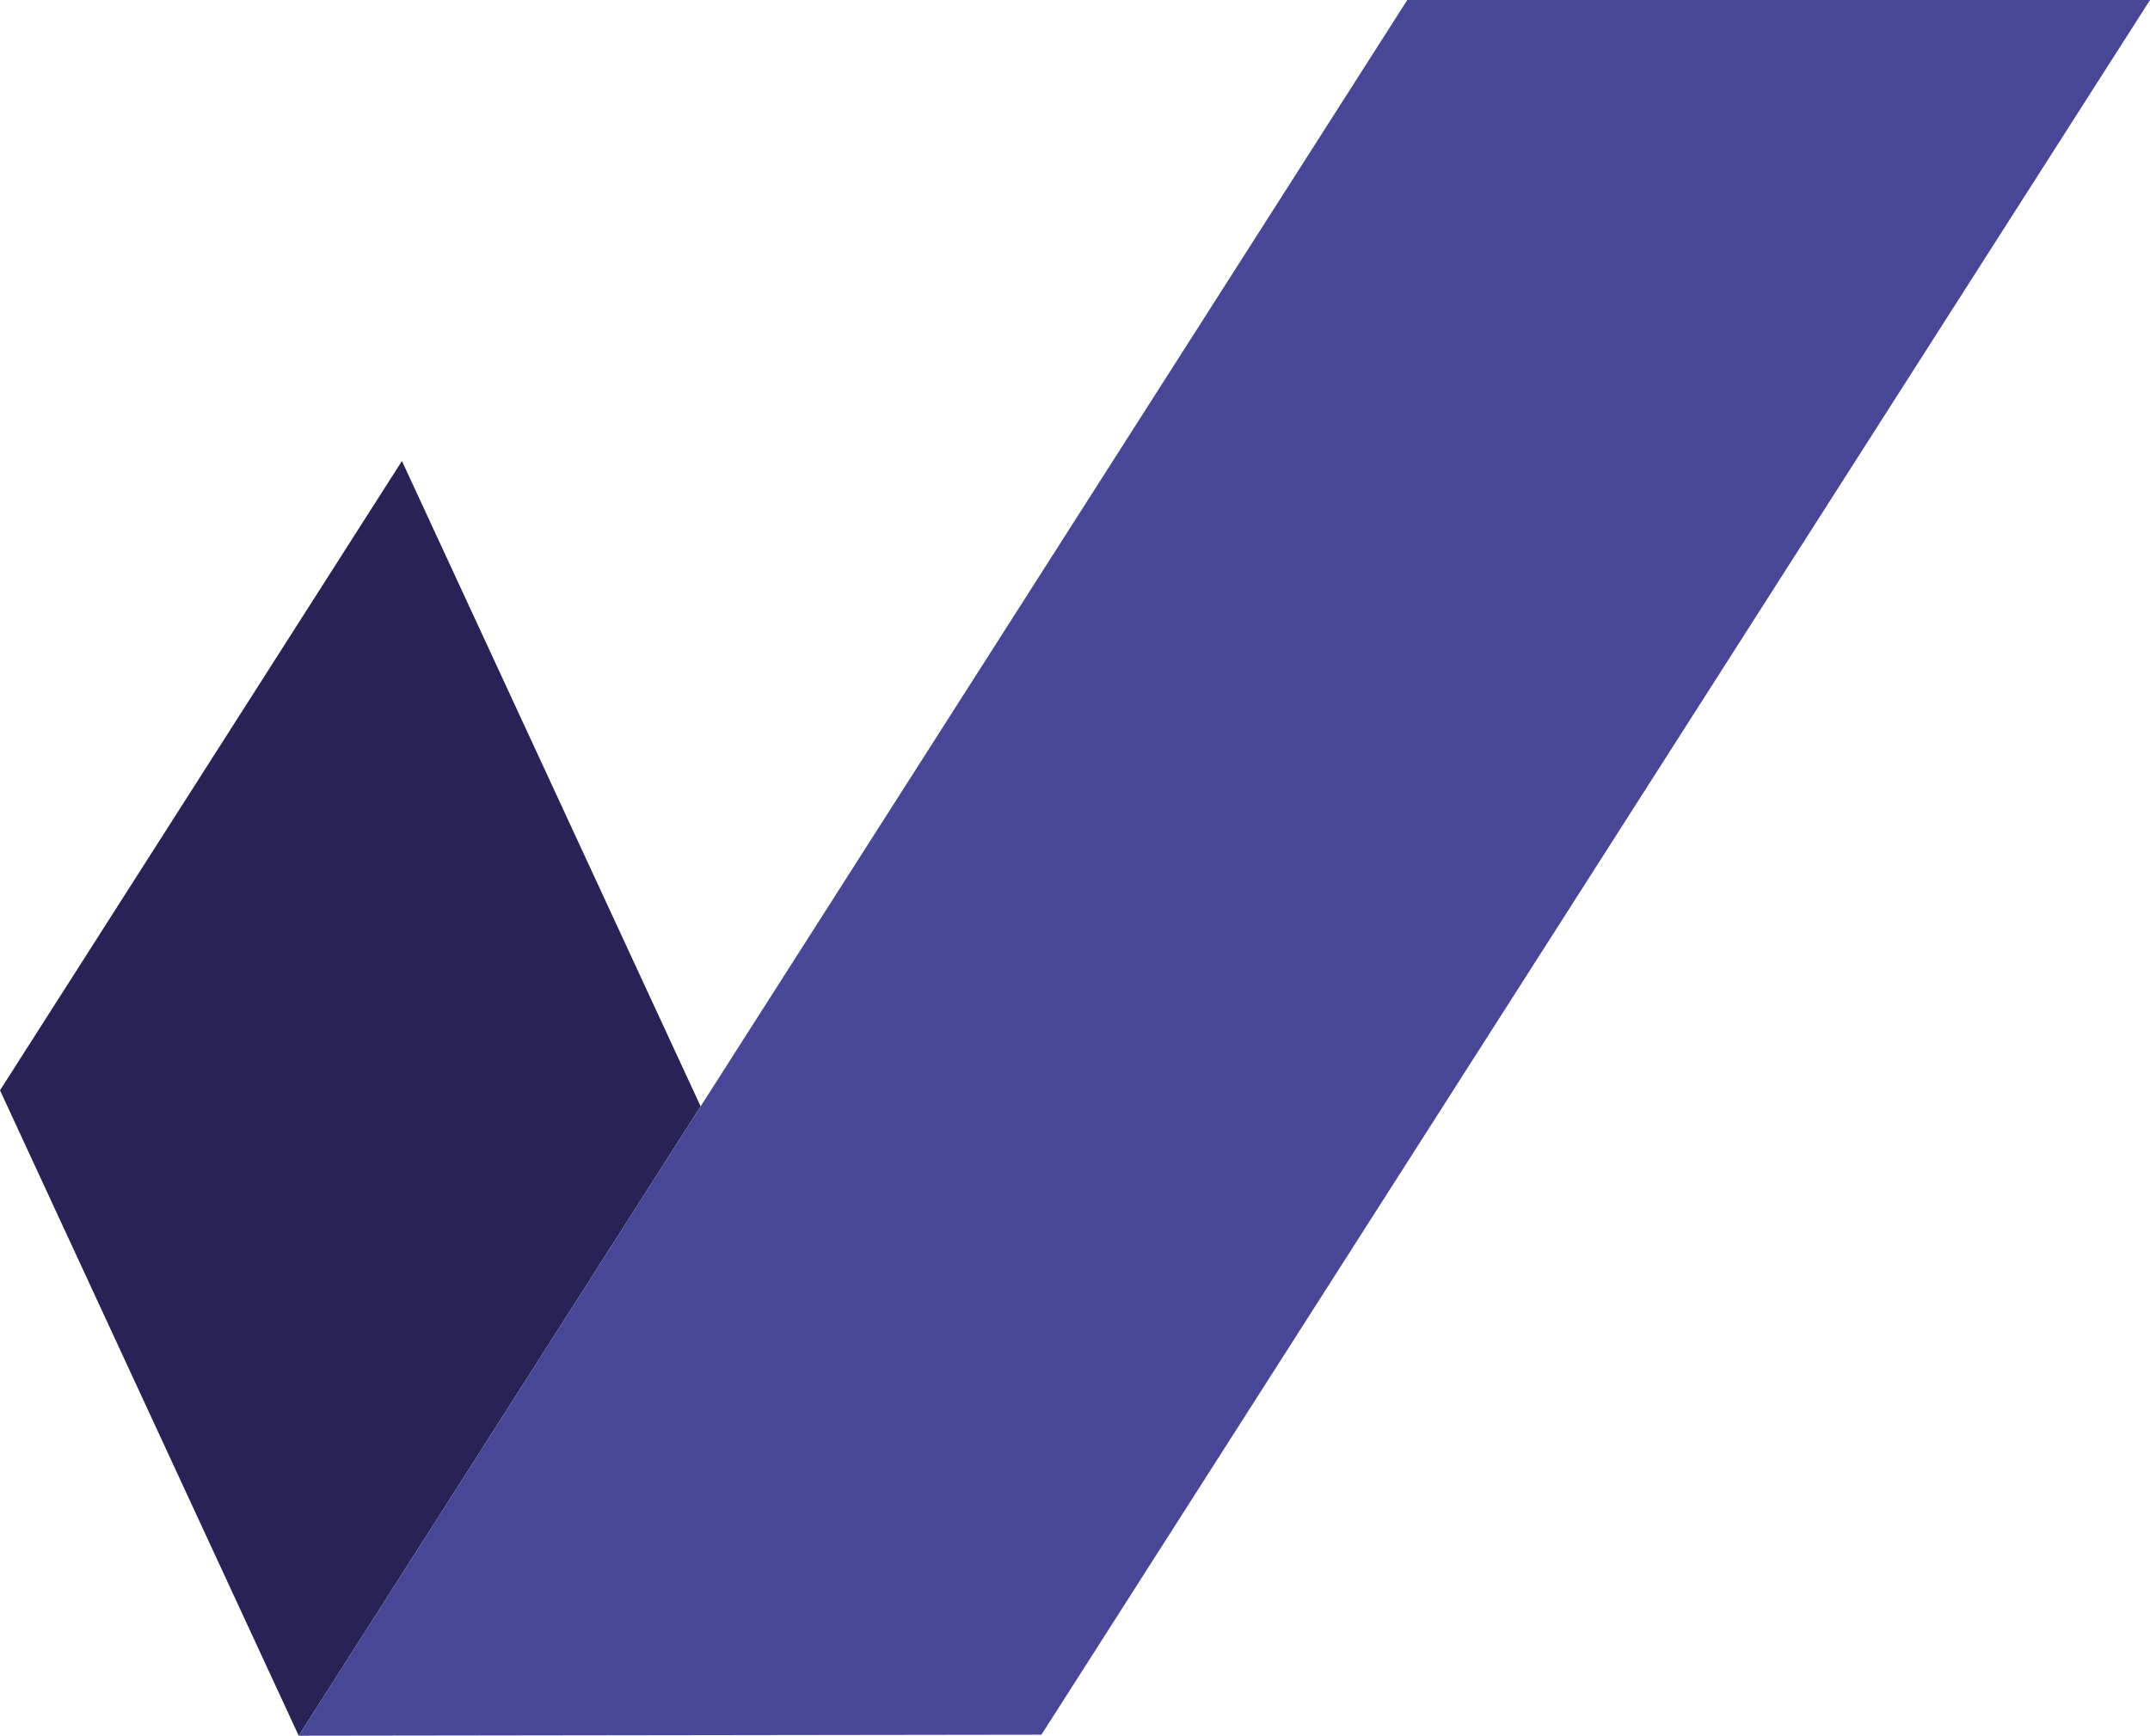 <svg xmlns="http://www.w3.org/2000/svg" viewBox="0 0 21.45 17.32"><defs><style>.b8334703-cf4f-49cb-9f8b-db96566b1620{fill:#282356;}.ac4c2886-5363-4b82-88e8-31737b86fbe7{fill:#484696;}</style></defs><g id="b093338e-0acd-4142-ab7f-d4842bdc03c6" data-name="Layer 2"><g id="b4d34523-45de-4bce-9f4b-8f18f0ae3972" data-name="Content"><polygon class="b8334703-cf4f-49cb-9f8b-db96566b1620" points="4.01 4.6 0 10.88 2.98 17.32 6.99 11.04 4.01 4.6"/><polygon class="ac4c2886-5363-4b82-88e8-31737b86fbe7" points="14.04 0 2.98 17.32 10.39 17.31 21.45 0 14.04 0"/></g></g></svg>
